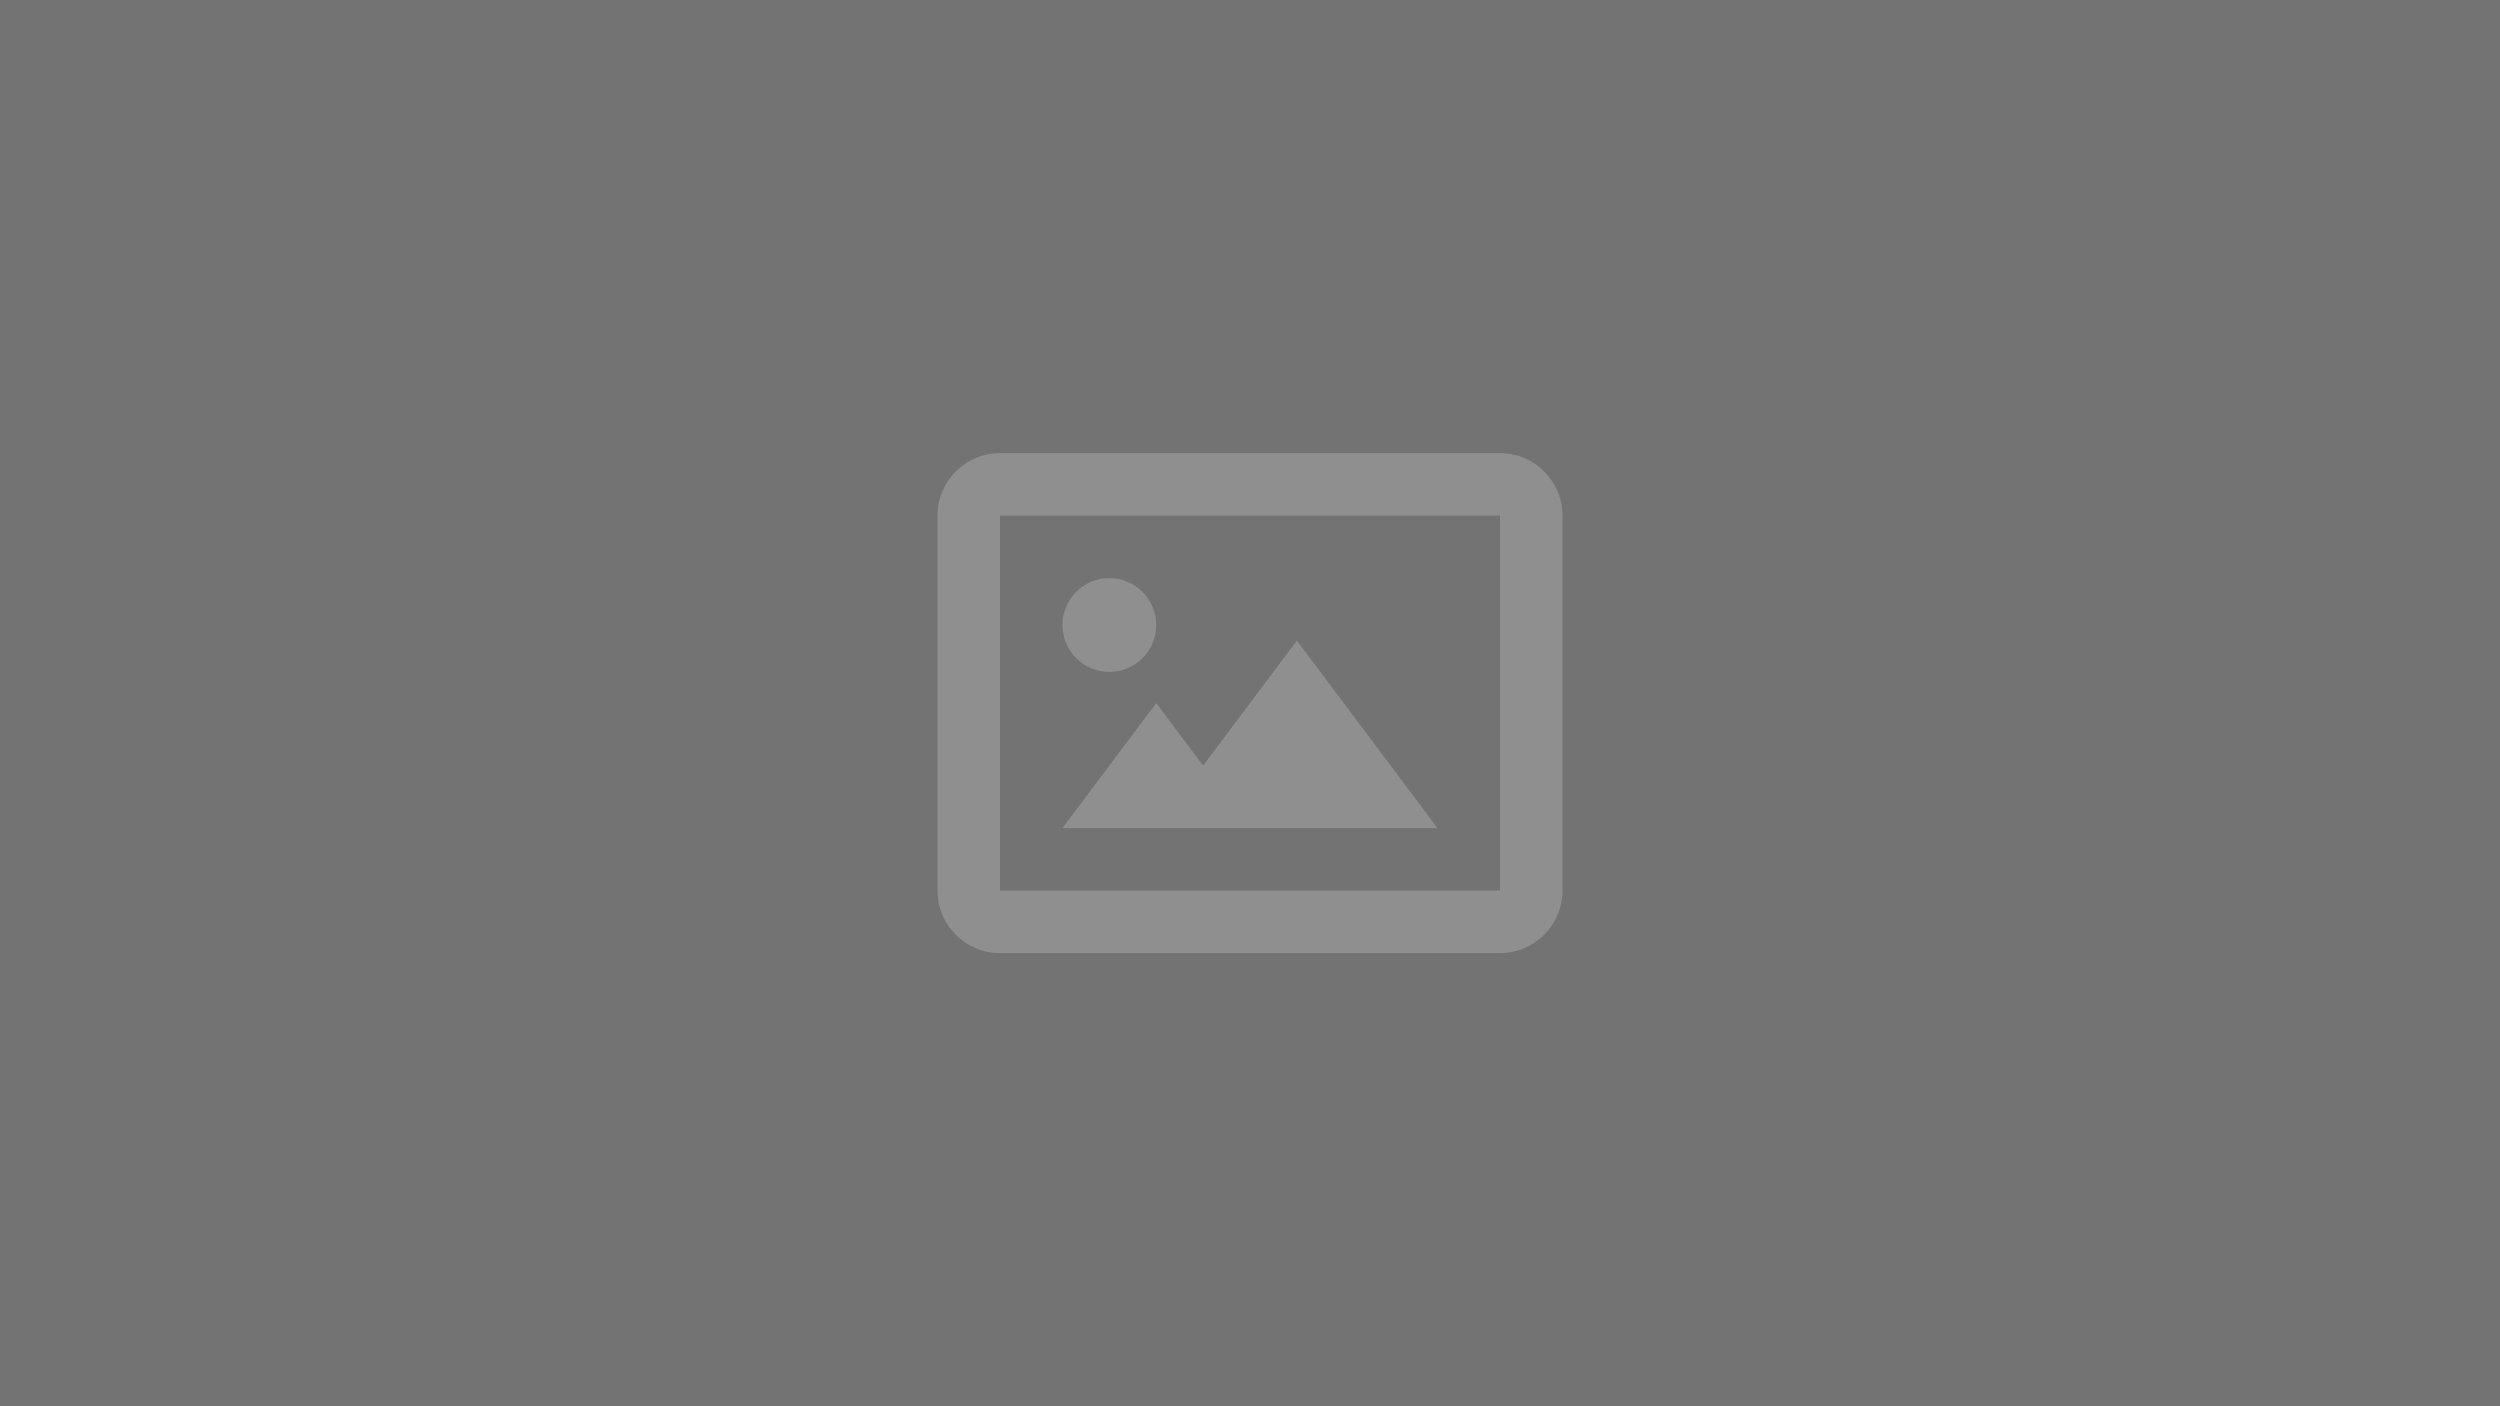<svg width="320" height="180" viewBox="0 0 320 180" fill="none" xmlns="http://www.w3.org/2000/svg">
<rect x="0" y="0" width="320" height="180" fill="#808080" stroke="none"/>
<rect width="320" height="180" fill="black" fill-opacity="0.1"/>
<path d="M141.996 86C145.31 86 147.996 83.314 147.996 80C147.996 76.686 145.31 74 141.996 74C138.682 74 135.996 76.686 135.996 80C135.996 83.314 138.682 86 141.996 86Z" fill="white" fill-opacity="0.2"/>
<path d="M153.996 98L147.996 90L135.996 106H183.996L165.996 82L153.996 98Z" fill="white" fill-opacity="0.2"/>
<path d="M191.996 58H127.996C123.584 58 119.996 61.588 119.996 66V114C119.996 118.412 123.584 122 127.996 122H191.996C196.408 122 199.996 118.412 199.996 114V66C199.996 61.588 196.408 58 191.996 58ZM127.996 114V66H191.996L192.004 114H127.996Z" fill="white" fill-opacity="0.2"/>
</svg>
